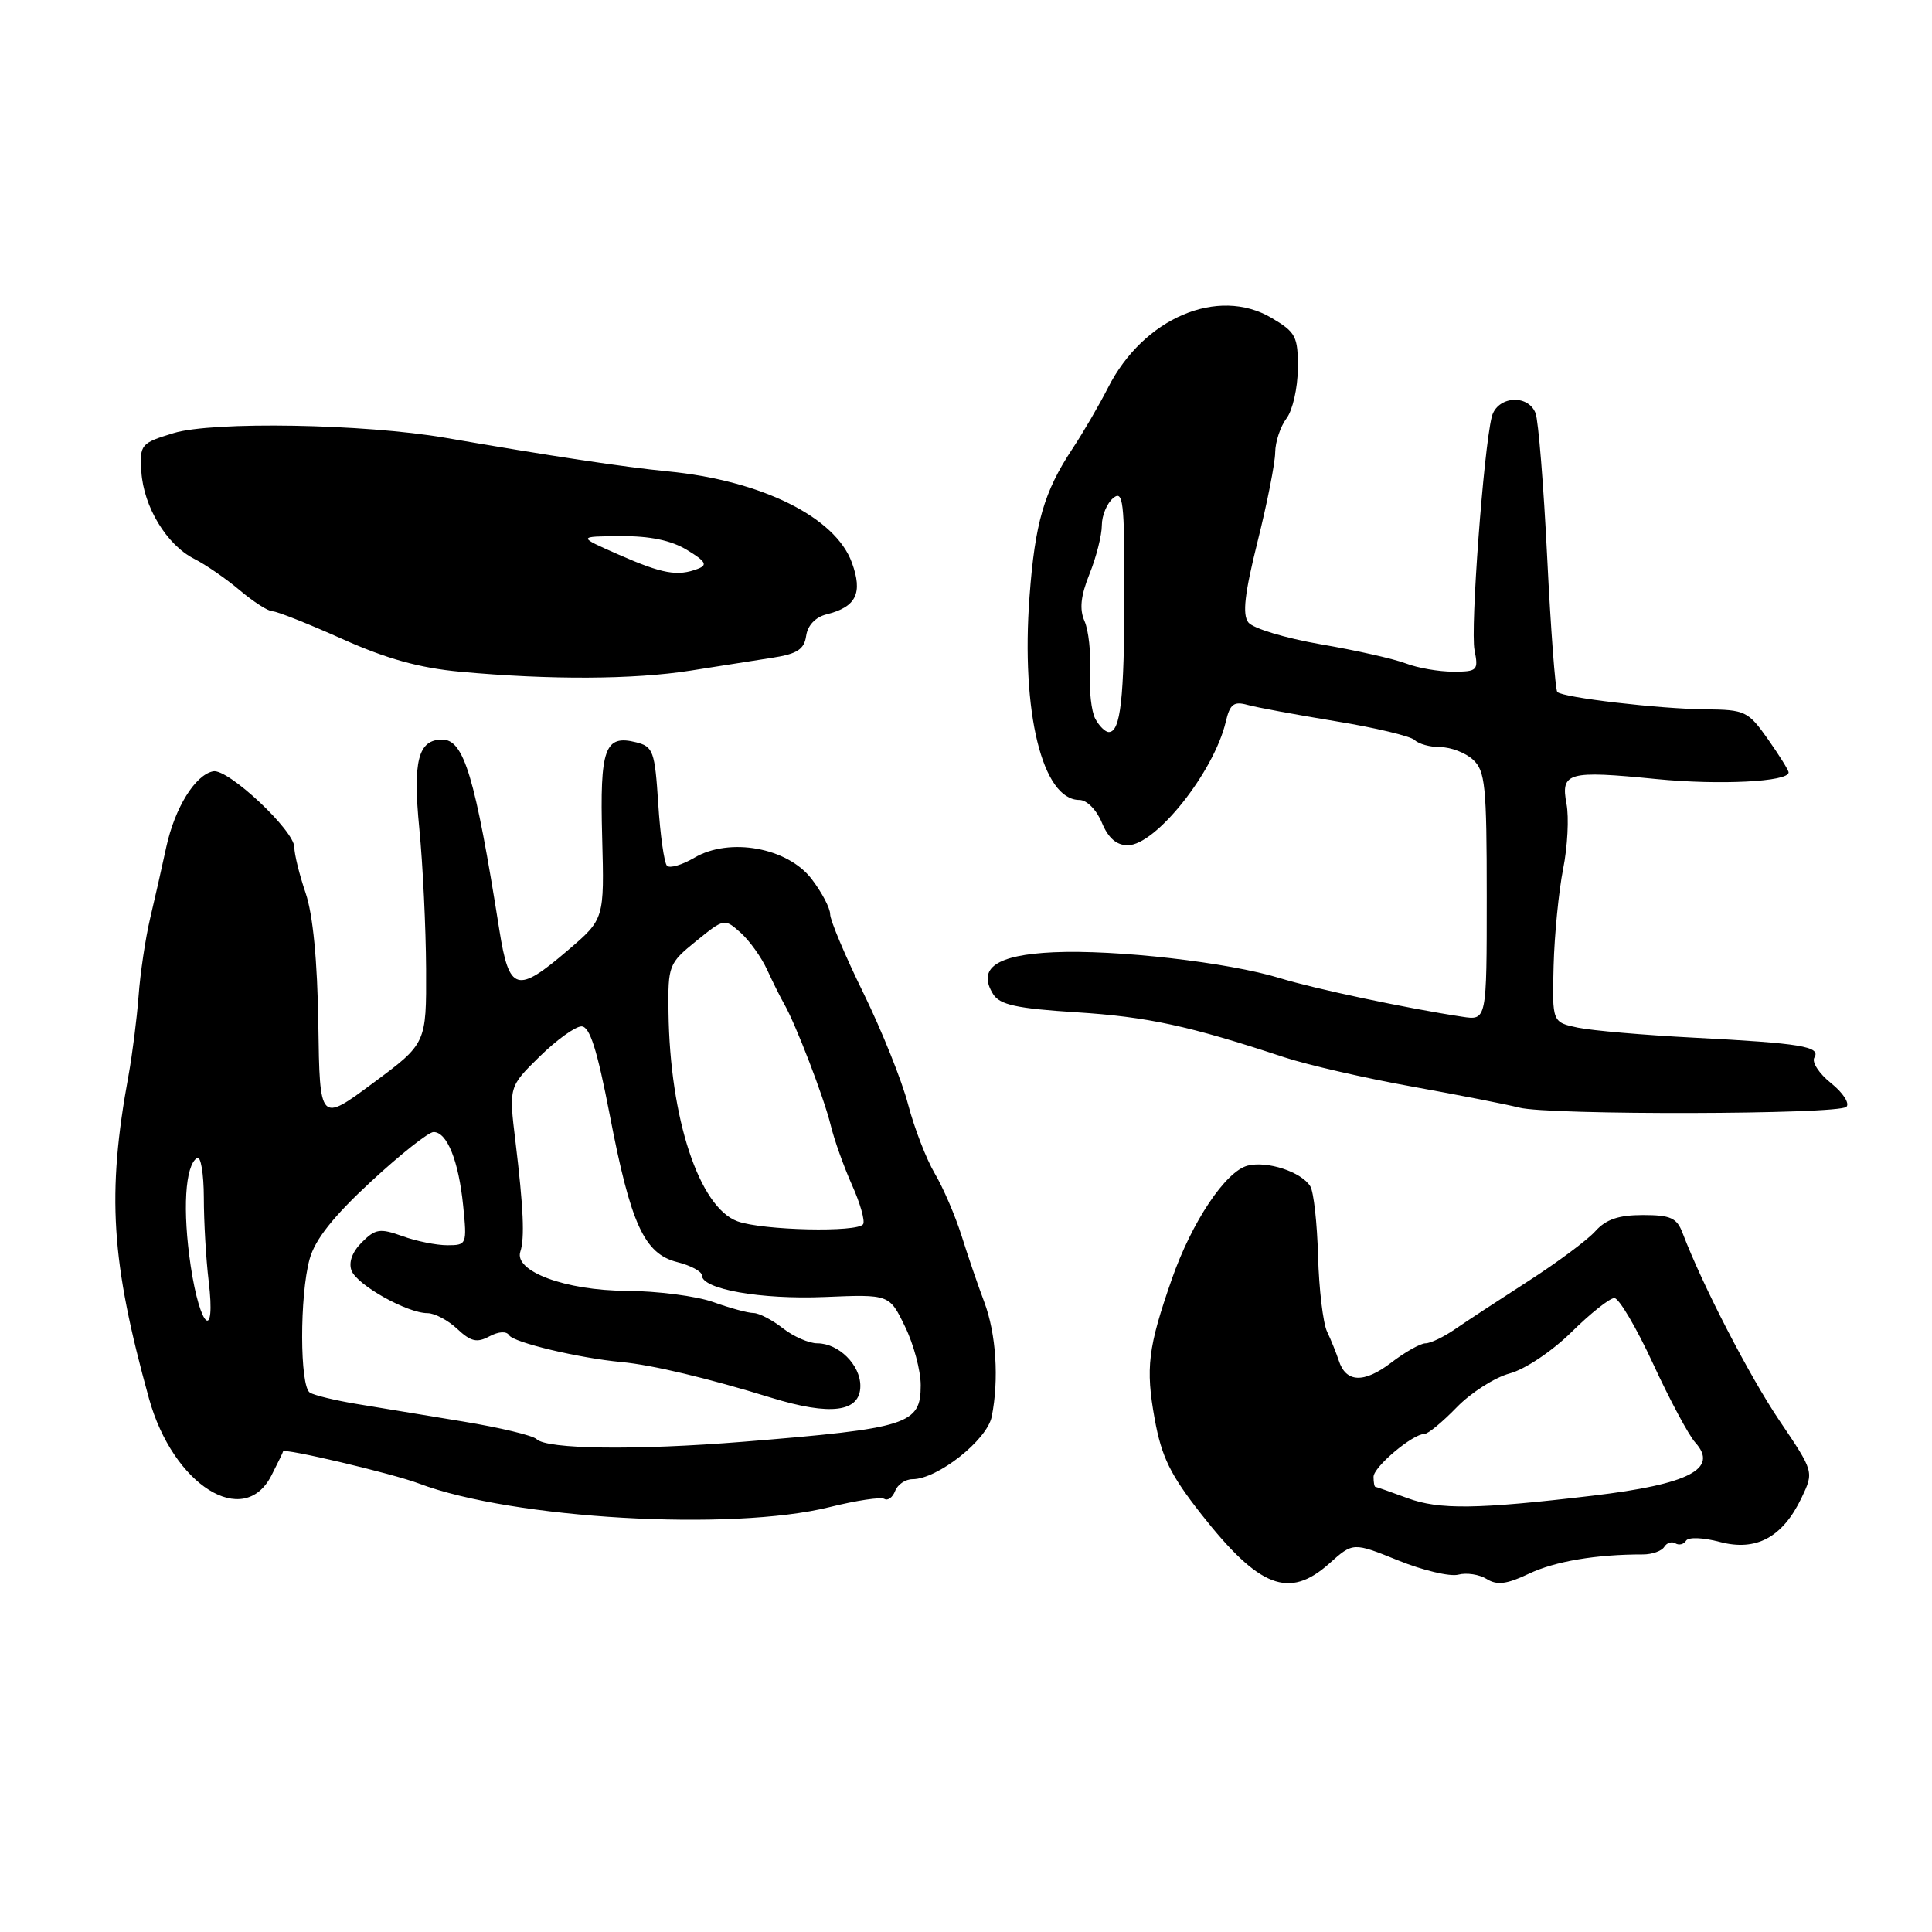 <?xml version="1.0" encoding="UTF-8" standalone="no"?>
<!DOCTYPE svg PUBLIC "-//W3C//DTD SVG 1.1//EN" "http://www.w3.org/Graphics/SVG/1.1/DTD/svg11.dtd" >
<svg xmlns="http://www.w3.org/2000/svg" xmlns:xlink="http://www.w3.org/1999/xlink" version="1.1" viewBox="0 0 256 256">
 <g >
 <path fill="currentColor"
d=" M 176.13 207.18 C 179.29 204.35 179.29 204.35 185.26 206.76 C 188.54 208.09 192.13 208.94 193.23 208.65 C 194.33 208.36 196.03 208.62 197.00 209.23 C 198.36 210.08 199.66 209.92 202.60 208.52 C 206.05 206.88 211.51 205.96 217.70 205.97 C 218.91 205.97 220.18 205.52 220.52 204.97 C 220.86 204.42 221.53 204.21 222.00 204.50 C 222.47 204.79 223.11 204.64 223.41 204.15 C 223.72 203.65 225.65 203.72 227.88 204.31 C 232.70 205.60 236.22 203.70 238.72 198.46 C 240.36 195.01 240.36 195.01 235.80 188.26 C 231.78 182.30 225.60 170.33 222.95 163.38 C 222.19 161.37 221.36 161.00 217.68 161.00 C 214.49 161.00 212.80 161.57 211.40 163.13 C 210.36 164.30 206.35 167.28 202.50 169.76 C 198.65 172.24 194.28 175.10 192.79 176.13 C 191.30 177.16 189.54 178.00 188.88 178.00 C 188.23 178.00 186.16 179.16 184.30 180.59 C 180.71 183.32 178.33 183.21 177.39 180.27 C 177.07 179.30 176.38 177.57 175.84 176.44 C 175.31 175.31 174.77 170.81 174.65 166.44 C 174.53 162.07 174.07 157.91 173.62 157.19 C 172.44 155.28 167.94 153.80 165.33 154.45 C 162.42 155.18 157.91 161.92 155.27 169.50 C 152.11 178.56 151.78 181.26 153.00 188.01 C 153.91 193.04 155.07 195.41 159.17 200.63 C 166.86 210.41 170.80 211.93 176.13 207.18 Z  M 109.92 199.70 C 113.46 198.82 116.72 198.33 117.18 198.61 C 117.64 198.89 118.28 198.42 118.61 197.56 C 118.94 196.70 119.98 196.00 120.91 196.00 C 124.22 196.00 130.79 190.82 131.41 187.71 C 132.39 182.78 132.00 176.72 130.41 172.50 C 129.58 170.30 128.23 166.35 127.41 163.73 C 126.58 161.11 124.99 157.40 123.86 155.49 C 122.74 153.59 121.15 149.47 120.33 146.35 C 119.52 143.23 116.86 136.60 114.43 131.63 C 111.99 126.66 110.00 121.94 110.00 121.14 C 110.00 120.34 108.90 118.24 107.55 116.48 C 104.37 112.31 96.66 110.91 92.00 113.66 C 90.38 114.61 88.76 115.09 88.38 114.72 C 88.01 114.34 87.48 110.65 87.22 106.50 C 86.77 99.53 86.55 98.93 84.29 98.36 C 80.13 97.31 79.47 99.15 79.79 110.94 C 80.08 121.78 80.08 121.78 75.29 125.88 C 68.49 131.71 67.47 131.41 66.17 123.25 C 62.95 102.88 61.48 98.00 58.60 98.00 C 55.41 98.00 54.68 100.80 55.56 109.78 C 56.03 114.57 56.43 122.95 56.46 128.39 C 56.50 138.27 56.50 138.27 49.43 143.51 C 42.37 148.75 42.37 148.75 42.18 135.75 C 42.06 127.29 41.47 121.21 40.50 118.34 C 39.67 115.91 39.00 113.18 39.00 112.26 C 39.00 110.05 30.21 101.81 28.25 102.20 C 25.87 102.67 23.17 107.02 22.03 112.25 C 21.47 114.86 20.50 119.14 19.88 121.75 C 19.27 124.36 18.58 128.97 18.36 132.00 C 18.13 135.03 17.53 139.75 17.03 142.50 C 14.14 158.25 14.70 167.12 19.74 185.31 C 22.93 196.80 32.30 202.69 35.97 195.50 C 36.81 193.85 37.51 192.42 37.51 192.32 C 37.54 191.83 52.03 195.25 55.53 196.58 C 67.90 201.26 96.96 202.93 109.92 199.70 Z  M 244.66 146.66 C 245.12 146.20 244.21 144.79 242.62 143.52 C 241.04 142.26 240.05 140.73 240.41 140.14 C 241.32 138.67 238.63 138.23 224.50 137.50 C 217.90 137.16 210.96 136.56 209.08 136.17 C 205.67 135.45 205.67 135.45 205.86 127.98 C 205.97 123.86 206.54 118.09 207.12 115.15 C 207.71 112.20 207.91 108.32 207.57 106.52 C 206.78 102.33 207.75 102.07 219.50 103.23 C 227.83 104.05 237.00 103.59 237.00 102.35 C 237.00 102.06 235.76 100.07 234.25 97.93 C 231.64 94.23 231.23 94.04 226.00 93.99 C 219.84 93.93 207.10 92.44 206.35 91.69 C 206.09 91.42 205.48 83.39 205.01 73.85 C 204.54 64.31 203.84 55.71 203.47 54.75 C 202.45 52.15 198.34 52.50 197.66 55.25 C 196.57 59.72 194.82 83.35 195.38 86.14 C 195.92 88.84 195.76 89.00 192.54 89.00 C 190.66 89.00 187.86 88.51 186.32 87.92 C 184.77 87.32 179.68 86.17 175.00 85.37 C 170.32 84.56 166.01 83.26 165.41 82.47 C 164.60 81.42 164.92 78.65 166.63 71.78 C 167.91 66.67 168.96 61.35 168.97 59.94 C 168.99 58.53 169.66 56.51 170.47 55.44 C 171.28 54.37 171.95 51.41 171.97 48.85 C 172.00 44.57 171.71 44.03 168.48 42.12 C 161.38 37.93 151.51 42.14 146.83 51.35 C 145.67 53.63 143.54 57.30 142.08 59.50 C 138.34 65.16 137.14 69.29 136.42 79.00 C 135.27 94.37 138.12 106.00 143.03 106.00 C 144.01 106.00 145.30 107.31 146.00 109.00 C 146.84 111.04 147.94 112.00 149.43 112.00 C 153.14 112.00 160.85 102.29 162.42 95.65 C 162.97 93.29 163.48 92.90 165.30 93.40 C 166.51 93.74 171.78 94.71 177.00 95.57 C 182.22 96.42 186.93 97.55 187.45 98.06 C 187.97 98.58 189.51 99.00 190.87 99.00 C 192.23 99.00 194.17 99.74 195.17 100.65 C 196.80 102.13 197.00 104.09 197.00 118.76 C 197.00 135.22 197.00 135.22 193.75 134.72 C 186.35 133.60 174.18 131.02 169.60 129.61 C 162.76 127.51 147.80 125.80 139.60 126.18 C 131.99 126.53 129.45 128.31 131.61 131.75 C 132.49 133.14 134.72 133.63 142.60 134.13 C 152.04 134.73 157.53 135.91 170.13 140.08 C 173.23 141.10 180.88 142.86 187.13 143.98 C 193.38 145.11 199.76 146.36 201.29 146.76 C 205.16 147.78 243.63 147.69 244.66 146.66 Z  M 91.50 88.86 C 95.35 88.25 100.30 87.47 102.50 87.13 C 105.65 86.63 106.57 86.02 106.82 84.25 C 107.02 82.86 108.05 81.77 109.53 81.40 C 113.46 80.42 114.35 78.60 112.88 74.55 C 110.70 68.52 100.91 63.67 88.50 62.46 C 82.74 61.90 72.88 60.41 59.00 58.01 C 48.27 56.16 28.17 55.81 23.00 57.39 C 18.65 58.72 18.51 58.89 18.73 62.49 C 19.02 67.14 22.08 72.19 25.72 74.04 C 27.25 74.81 29.98 76.70 31.78 78.22 C 33.59 79.75 35.54 81.00 36.12 81.00 C 36.70 81.00 40.85 82.65 45.34 84.66 C 51.22 87.30 55.59 88.51 61.00 89.01 C 72.90 90.10 83.93 90.05 91.50 88.86 Z  M 186.50 198.51 C 184.30 197.70 182.39 197.02 182.25 197.02 C 182.11 197.01 182.00 196.41 182.00 195.69 C 182.00 194.37 187.19 190.00 188.76 190.00 C 189.23 190.00 191.14 188.42 193.02 186.48 C 194.89 184.55 198.06 182.52 200.04 181.99 C 202.08 181.44 205.65 179.05 208.23 176.51 C 210.74 174.03 213.30 172.00 213.91 172.00 C 214.52 172.00 216.83 175.92 219.04 180.70 C 221.25 185.49 223.77 190.19 224.63 191.14 C 227.78 194.62 223.82 196.67 211.00 198.19 C 195.70 200.00 190.70 200.06 186.50 198.51 Z  M 71.09 190.69 C 70.61 190.21 66.23 189.16 61.36 188.36 C 56.49 187.55 50.16 186.51 47.31 186.04 C 44.45 185.57 41.64 184.89 41.06 184.53 C 39.71 183.70 39.69 171.65 41.03 166.82 C 41.75 164.23 44.17 161.18 49.15 156.57 C 53.05 152.96 56.79 150.00 57.45 150.00 C 59.24 150.00 60.77 153.81 61.37 159.75 C 61.89 164.89 61.85 165.00 59.27 165.00 C 57.83 165.00 55.14 164.46 53.31 163.79 C 50.35 162.73 49.74 162.82 47.95 164.61 C 46.67 165.88 46.17 167.27 46.58 168.36 C 47.32 170.28 53.96 174.00 56.65 174.00 C 57.59 174.00 59.37 174.94 60.59 176.09 C 62.38 177.77 63.20 177.96 64.84 177.08 C 66.08 176.42 67.11 176.36 67.46 176.93 C 68.05 177.89 76.68 179.95 82.34 180.48 C 86.43 180.86 93.81 182.62 102.17 185.20 C 110.08 187.64 114.00 187.12 114.00 183.64 C 114.00 180.85 111.12 178.00 108.31 178.00 C 107.19 178.00 105.13 177.10 103.73 176.00 C 102.33 174.90 100.58 173.99 99.84 173.98 C 99.10 173.98 96.70 173.32 94.50 172.53 C 92.30 171.74 87.12 171.07 82.98 171.04 C 74.93 171.00 68.07 168.45 68.95 165.84 C 69.54 164.06 69.36 160.03 68.30 151.25 C 67.42 144.00 67.42 144.00 71.50 140.00 C 73.74 137.80 76.24 136.00 77.05 136.00 C 78.15 136.00 79.12 139.06 80.79 147.71 C 83.58 162.23 85.37 166.14 89.75 167.24 C 91.54 167.69 93.00 168.48 93.00 168.99 C 93.00 170.83 100.83 172.21 109.26 171.86 C 117.85 171.50 117.85 171.50 119.92 175.78 C 121.07 178.13 122.00 181.63 122.00 183.55 C 122.00 188.75 120.38 189.26 98.50 191.04 C 84.21 192.19 72.44 192.04 71.09 190.69 Z  M 25.27 167.75 C 24.17 160.37 24.52 154.42 26.12 153.43 C 26.60 153.13 27.00 155.50 27.01 158.69 C 27.01 161.89 27.30 166.86 27.65 169.75 C 28.62 177.85 26.52 176.08 25.27 167.75 Z  M 97.72 161.83 C 92.64 159.97 88.76 148.21 88.58 134.12 C 88.50 127.91 88.61 127.65 92.24 124.70 C 95.95 121.69 95.99 121.68 98.13 123.58 C 99.31 124.64 100.90 126.85 101.65 128.50 C 102.41 130.15 103.42 132.18 103.89 133.00 C 105.44 135.70 109.17 145.42 110.06 149.05 C 110.53 151.01 111.81 154.59 112.89 157.01 C 113.98 159.43 114.64 161.77 114.37 162.21 C 113.68 163.33 101.05 163.04 97.72 161.83 Z  M 145.13 95.24 C 144.61 94.27 144.30 91.46 144.43 88.99 C 144.57 86.52 144.24 83.51 143.71 82.31 C 143.01 80.73 143.19 78.98 144.37 76.04 C 145.27 73.80 146.00 70.90 146.00 69.60 C 146.00 68.31 146.68 66.68 147.50 66.00 C 148.82 64.90 149.00 66.41 148.99 78.63 C 148.97 92.60 148.48 97.00 146.92 97.00 C 146.45 97.00 145.65 96.21 145.13 95.24 Z  M 82.00 73.50 C 76.50 71.08 76.50 71.08 82.23 71.04 C 86.12 71.01 88.94 71.60 91.03 72.87 C 93.52 74.38 93.79 74.87 92.47 75.37 C 89.79 76.40 87.78 76.04 82.00 73.50 Z "/>
</g>
</svg>